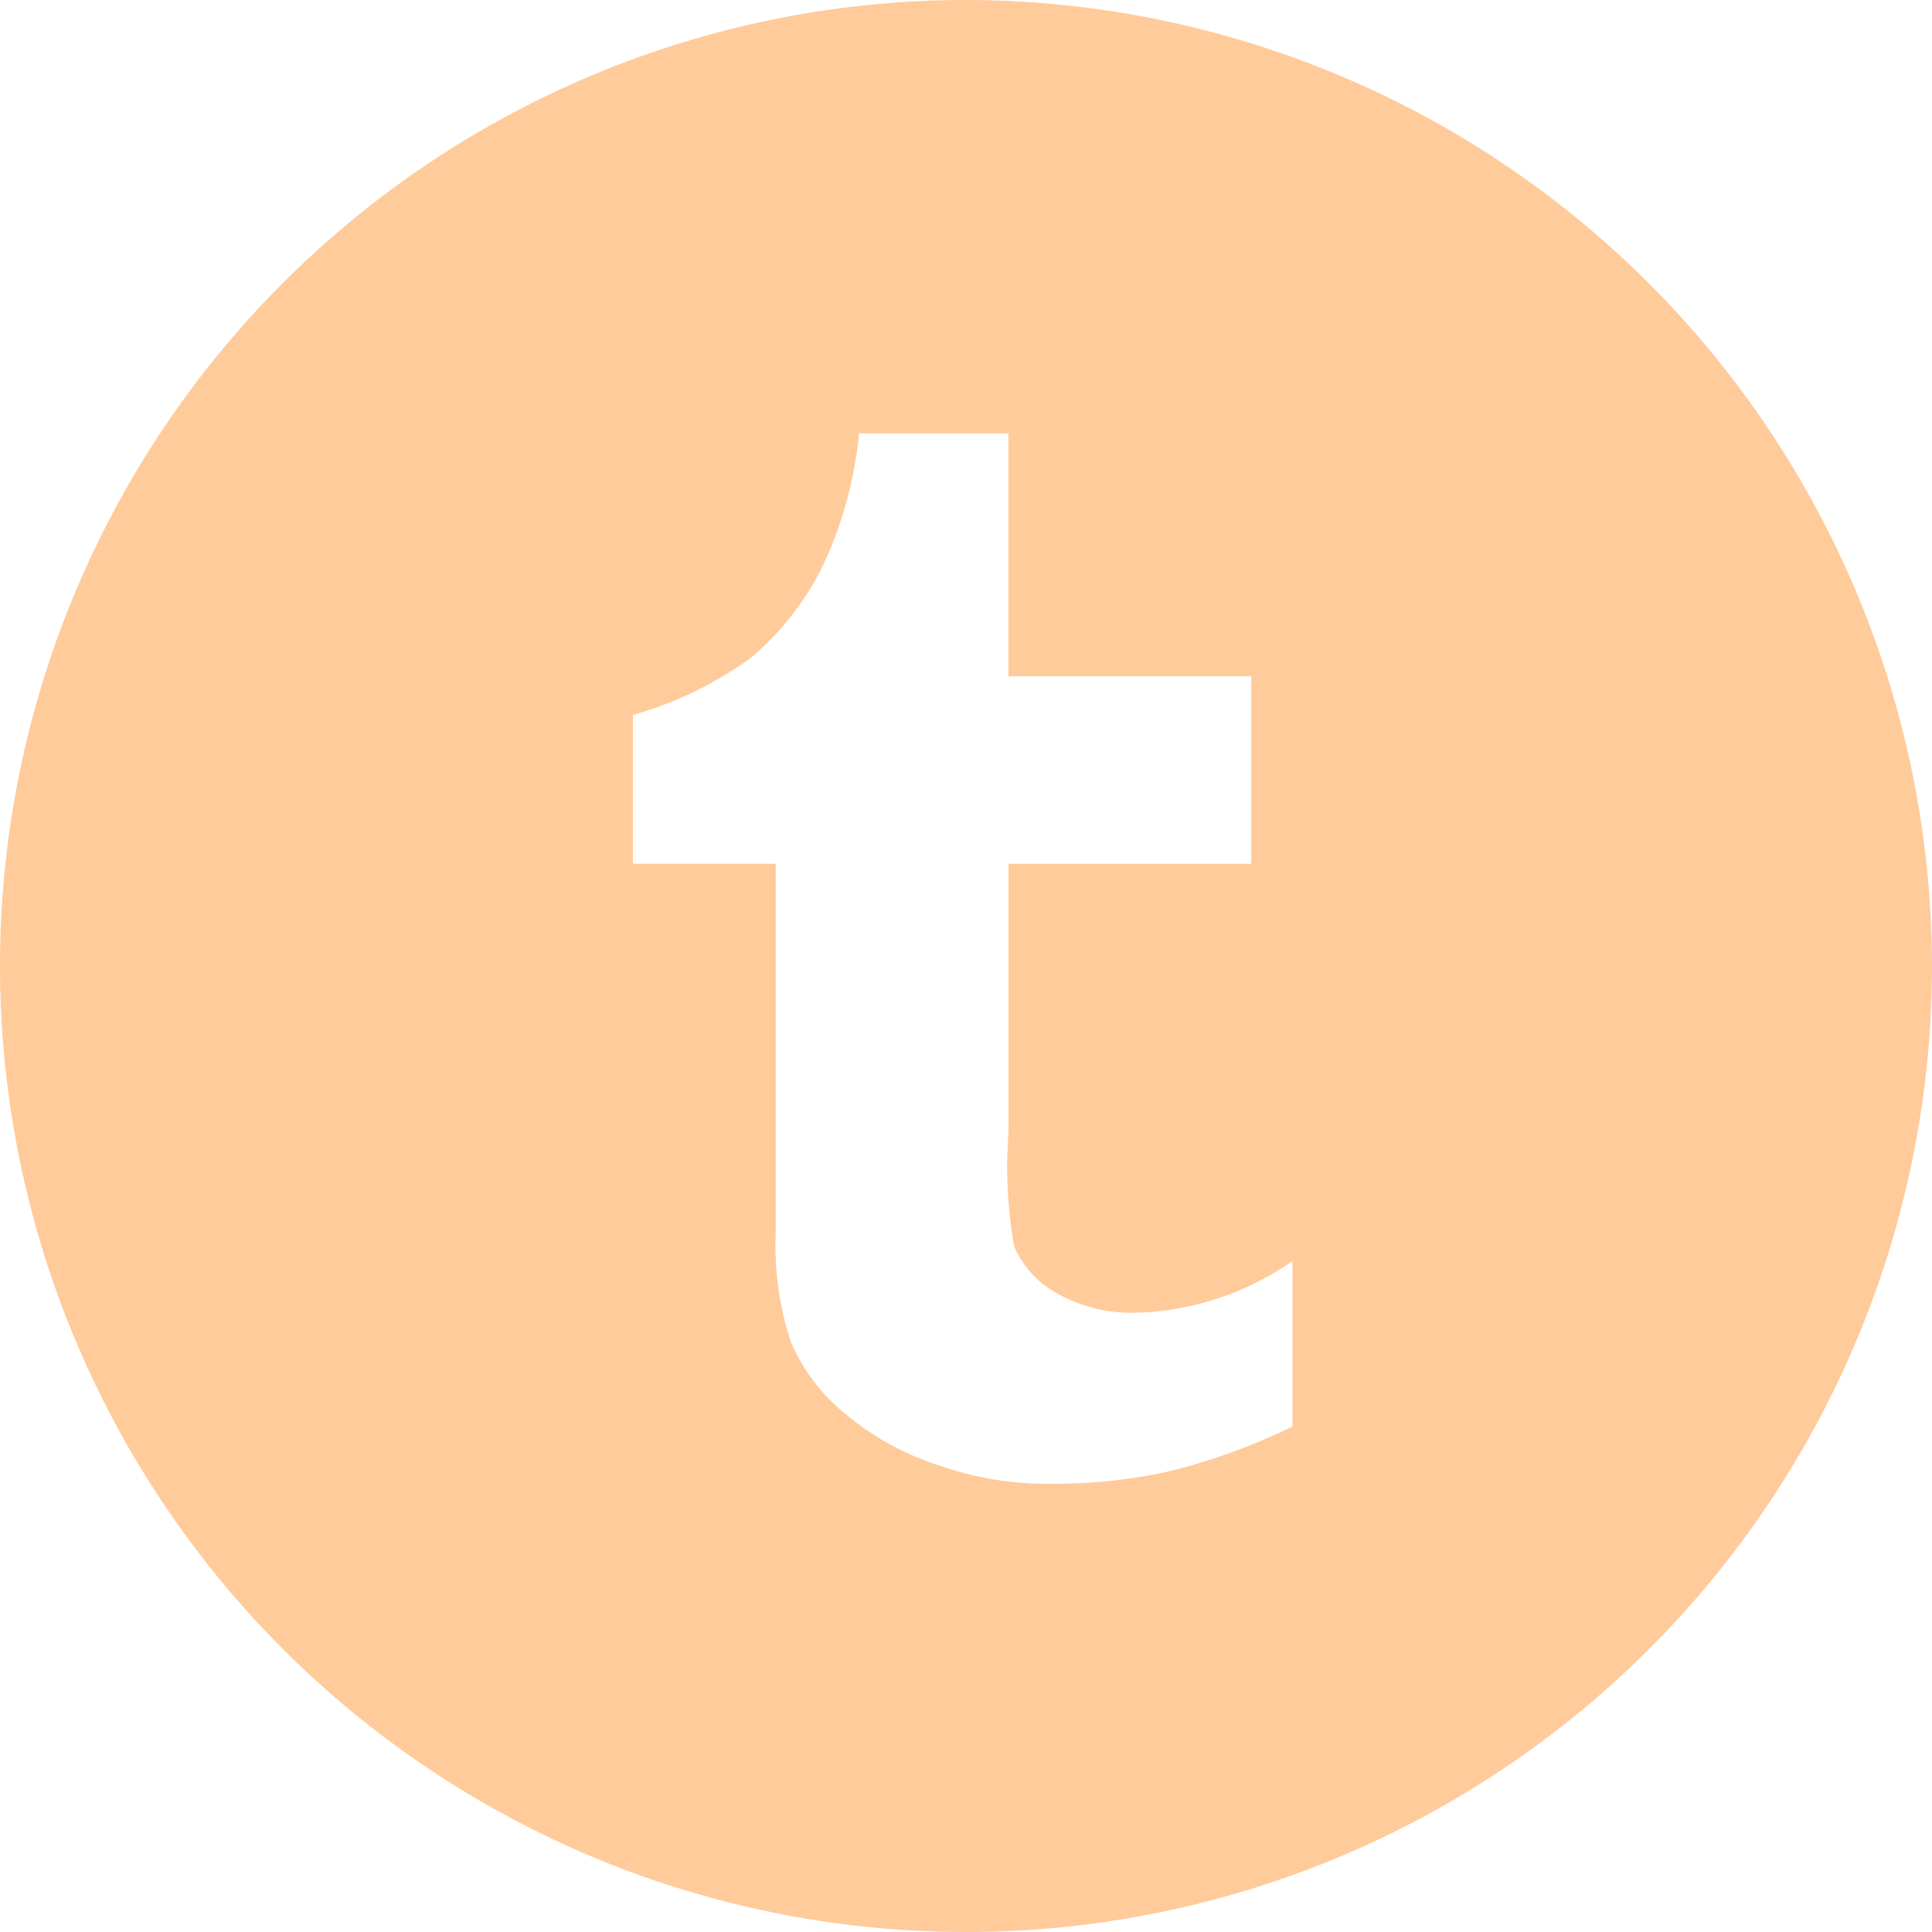 <svg xmlns="http://www.w3.org/2000/svg" width="55" height="55" viewBox="0 0 55 55">
  <g id="tumblr-logo-button" transform="translate(-853 -2687)">
    <g id="Group_28" data-name="Group 28" transform="translate(853 2687)">
      <path id="Path_35" data-name="Path 35" d="M27.5,0A27.5,27.5,0,1,0,55,27.5,27.531,27.531,0,0,0,27.5,0Zm9.3,40.608a17.7,17.7,0,0,1-3.472,1.267,14.83,14.83,0,0,1-3.359.363,9.143,9.143,0,0,1-3.223-.517,7.873,7.873,0,0,1-2.688-1.477,5.33,5.33,0,0,1-1.543-2.037,8.837,8.837,0,0,1-.431-3.133V24.589H18.018V20.353a10.589,10.589,0,0,0,3.372-1.639,8.16,8.16,0,0,0,2.016-2.568,11.512,11.512,0,0,0,1.05-3.808h4.252v6.913h6.913V24.59H28.709v7.665a13,13,0,0,0,.162,3.228,2.779,2.779,0,0,0,1.138,1.289,4.339,4.339,0,0,0,2.27.6,8.152,8.152,0,0,0,4.517-1.475v4.714h0Z" fill="#ffcb9a"/>
    </g>
  </g>
</svg>
